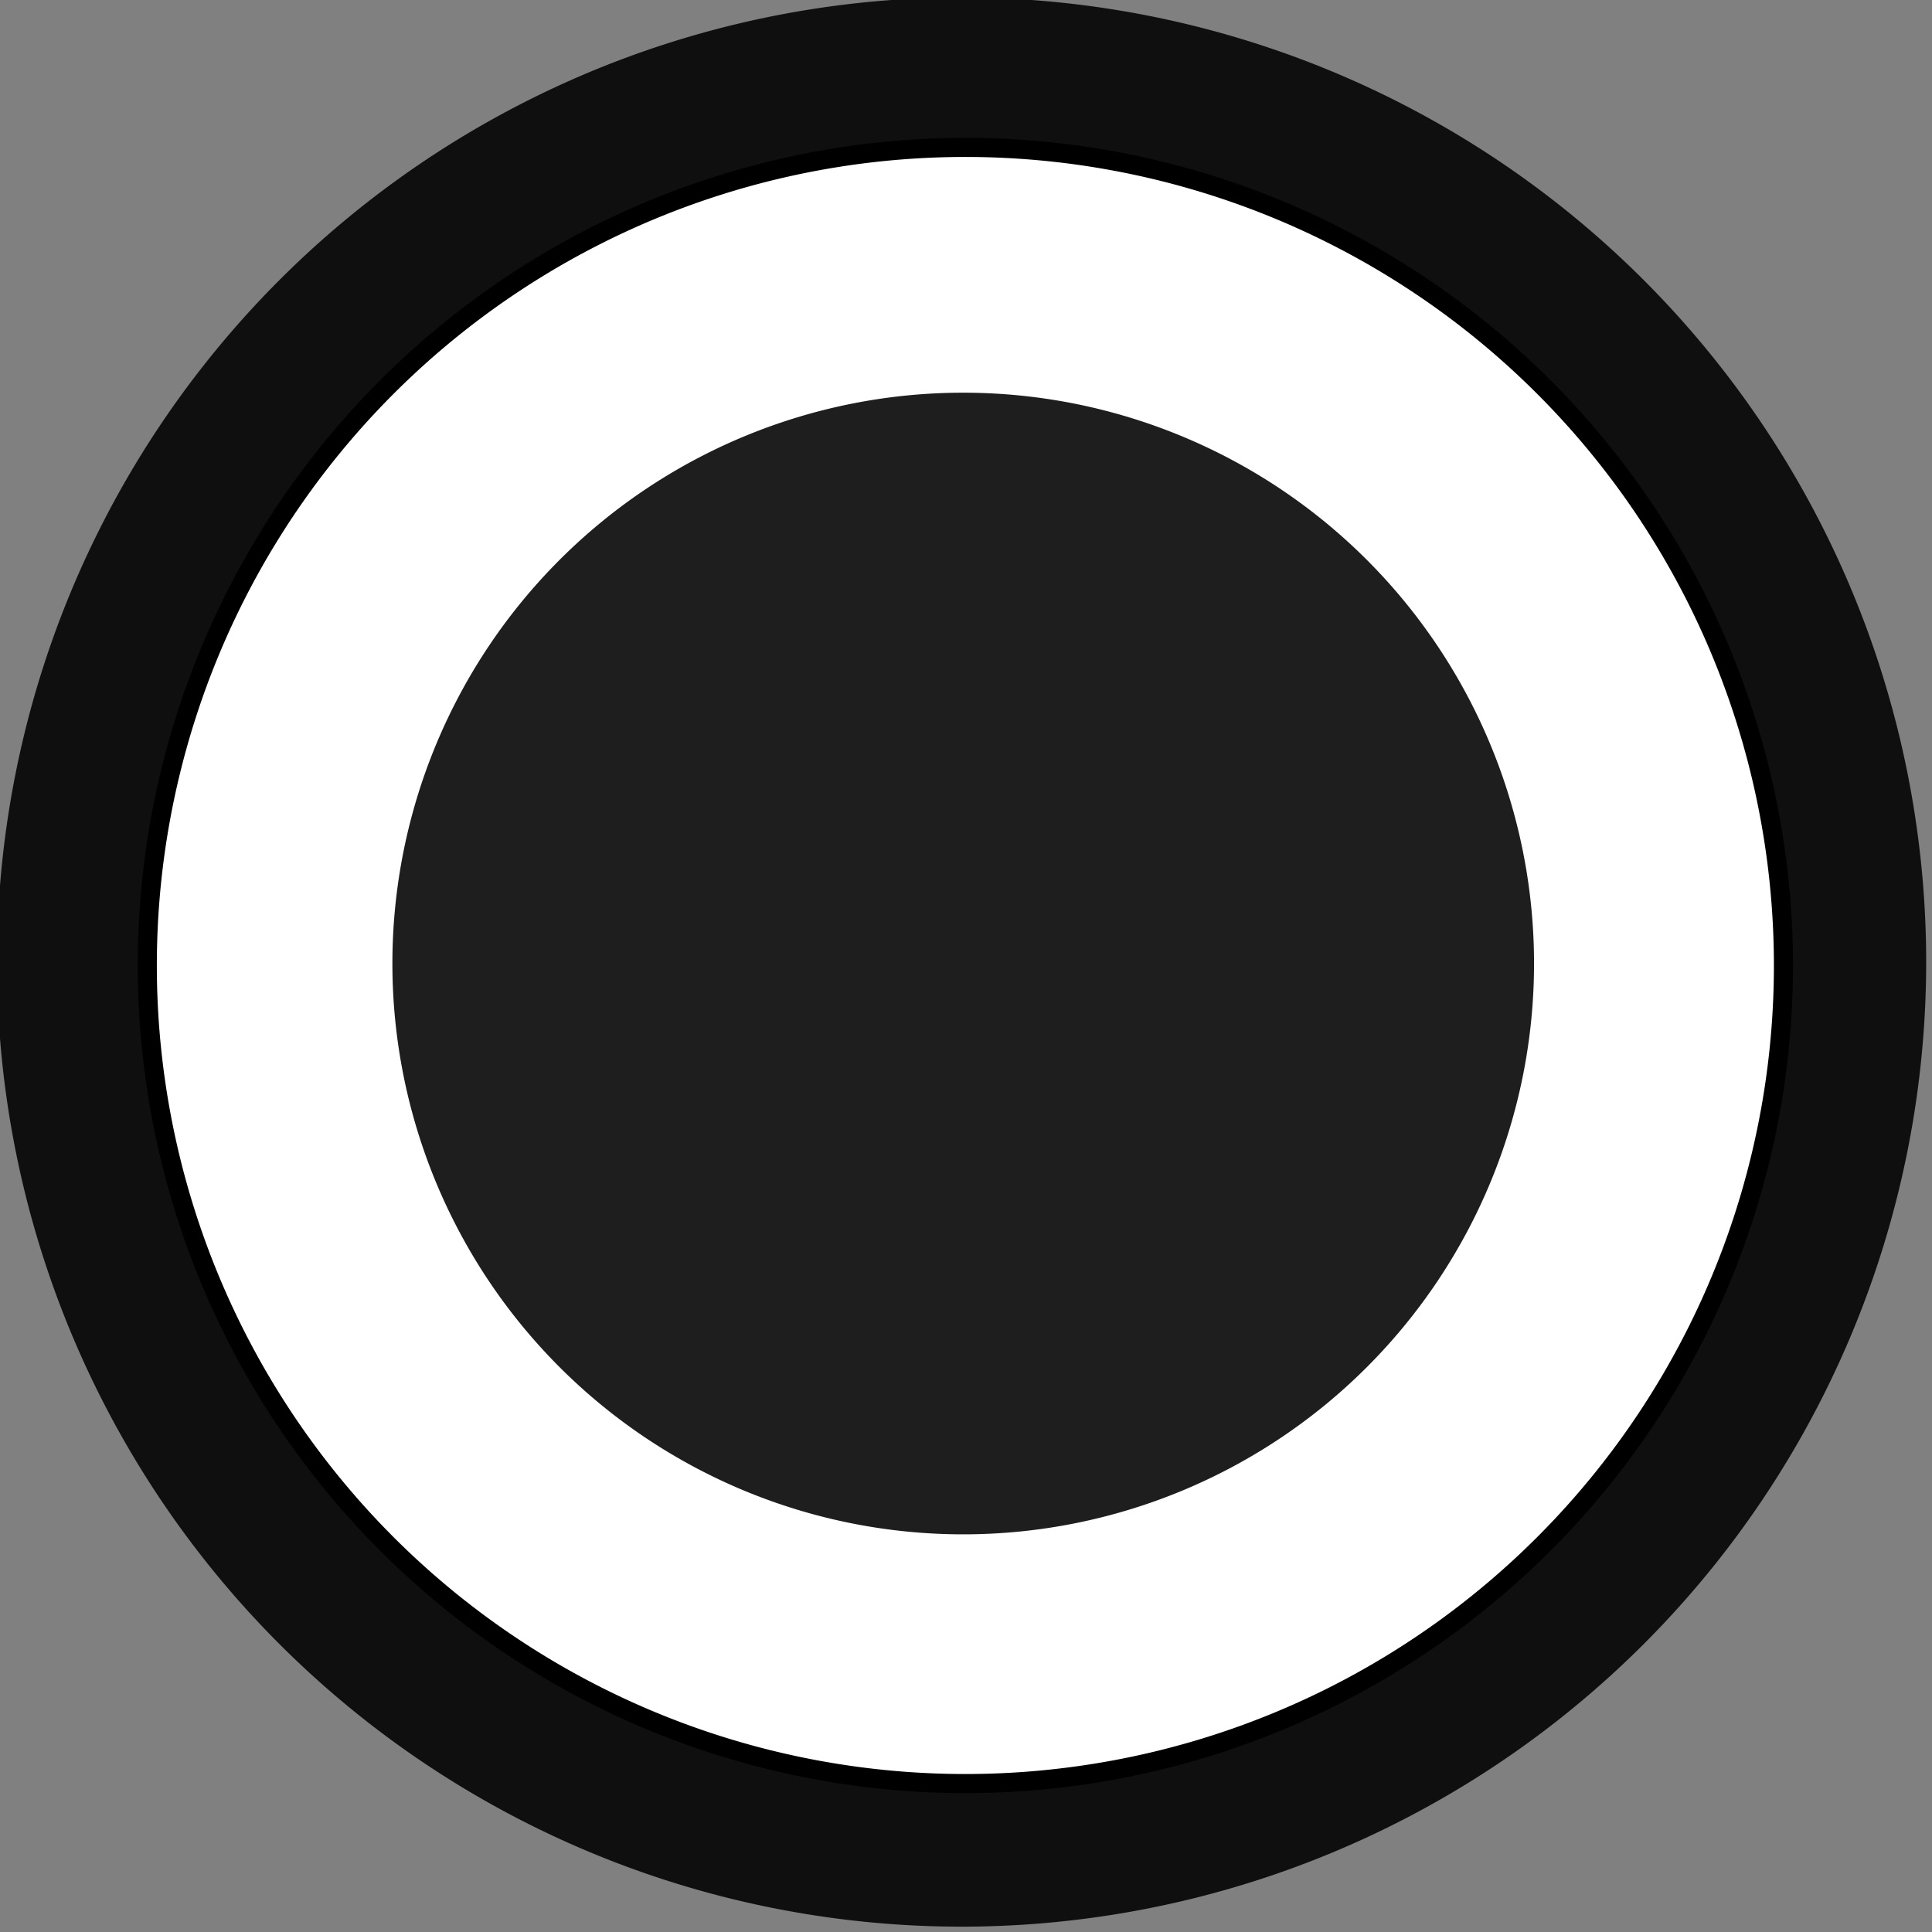 <?xml version="1.0" encoding="UTF-8" standalone="no"?>
<!-- Created with Inkscape (http://www.inkscape.org/) -->

<svg
   xmlns:dc="http://purl.org/dc/elements/1.1/"
   xmlns:cc="http://creativecommons.org/ns#"
   xmlns:rdf="http://www.w3.org/1999/02/22-rdf-syntax-ns#"
   xmlns:svg="http://www.w3.org/2000/svg"
   xmlns="http://www.w3.org/2000/svg"
   xmlns:sodipodi="http://sodipodi.sourceforge.net/DTD/sodipodi-0.dtd"
   xmlns:inkscape="http://www.inkscape.org/namespaces/inkscape"
   width="27.125"
   height="27.125"
   id="svg3017"
   version="1.1"
   inkscape:version="0.48.1 r9760"
   sodipodi:docname="Nuevo documento 4">
  <rect width="100%" height="100%" fill="#808080" stroke="none"/>
  <defs
     id="defs3019" />
  <sodipodi:namedview
     id="base"
     pagecolor="#ffffff"
     bordercolor="#666666"
     borderopacity="1.0"
     inkscape:pageopacity="0.0"
     inkscape:pageshadow="2"
     inkscape:zoom="11.2"
     inkscape:cx="-8.5032354"
     inkscape:cy="13.264493"
     inkscape:document-units="px"
     inkscape:current-layer="layer1"
     showgrid="false"
     fit-margin-top="0"
     fit-margin-left="0"
     fit-margin-right="0"
     fit-margin-bottom="0"
     inkscape:window-width="1920"
     inkscape:window-height="1056"
     inkscape:window-x="0"
     inkscape:window-y="24"
     inkscape:window-maximized="1" />
  <g
     inkscape:label="Capa 1"
     inkscape:groupmode="layer"
     id="layer1"
     transform="translate(-263.58,-478.799)">
    <path
       sodipodi:type="arc"
       style="opacity:0.88;fill:#000000;fill-opacity:1;stroke:none"
       id="path2985"
       sodipodi:cx="134.28572"
       sodipodi:cy="120.93361"
       sodipodi:rx="42.857143"
       sodipodi:ry="42.857143"
       d="m 177.143,120.934 a 42.857,42.857 0 1 1 -85.714,0 42.857,42.857 0 1 1 85.714,0 z"
       transform="matrix(0.316,0,0,0.316,234.646,454.091)" />
    <path
       sodipodi:type="arc"
       style="opacity:1;fill:#ffffff;fill-opacity:1;stroke:#000000"
       id="path2985-5"
       sodipodi:cx="134.28572"
       sodipodi:cy="120.93361"
       sodipodi:rx="42.857143"
       sodipodi:ry="42.857143"
       d="m 177.143,120.934 a 42.857,42.857 0 1 1 -85.714,0 42.857,42.857 0 1 1 85.714,0 z"
       transform="matrix(0.268,0,0,0.268,241.145,459.944)" />
    <path
       sodipodi:type="arc"
       style="opacity:0.88;fill:#000000;fill-opacity:1;stroke:none"
       id="path2985-7"
       sodipodi:cx="134.28572"
       sodipodi:cy="120.93361"
       sodipodi:rx="42.857143"
       sodipodi:ry="42.857143"
       d="m 177.143,120.934 a 42.857,42.857 0 1 1 -85.714,0 42.857,42.857 0 1 1 85.714,0 z"
       transform="matrix(0.187,0,0,0.187,251.992,469.712)" />
  </g>
</svg>
